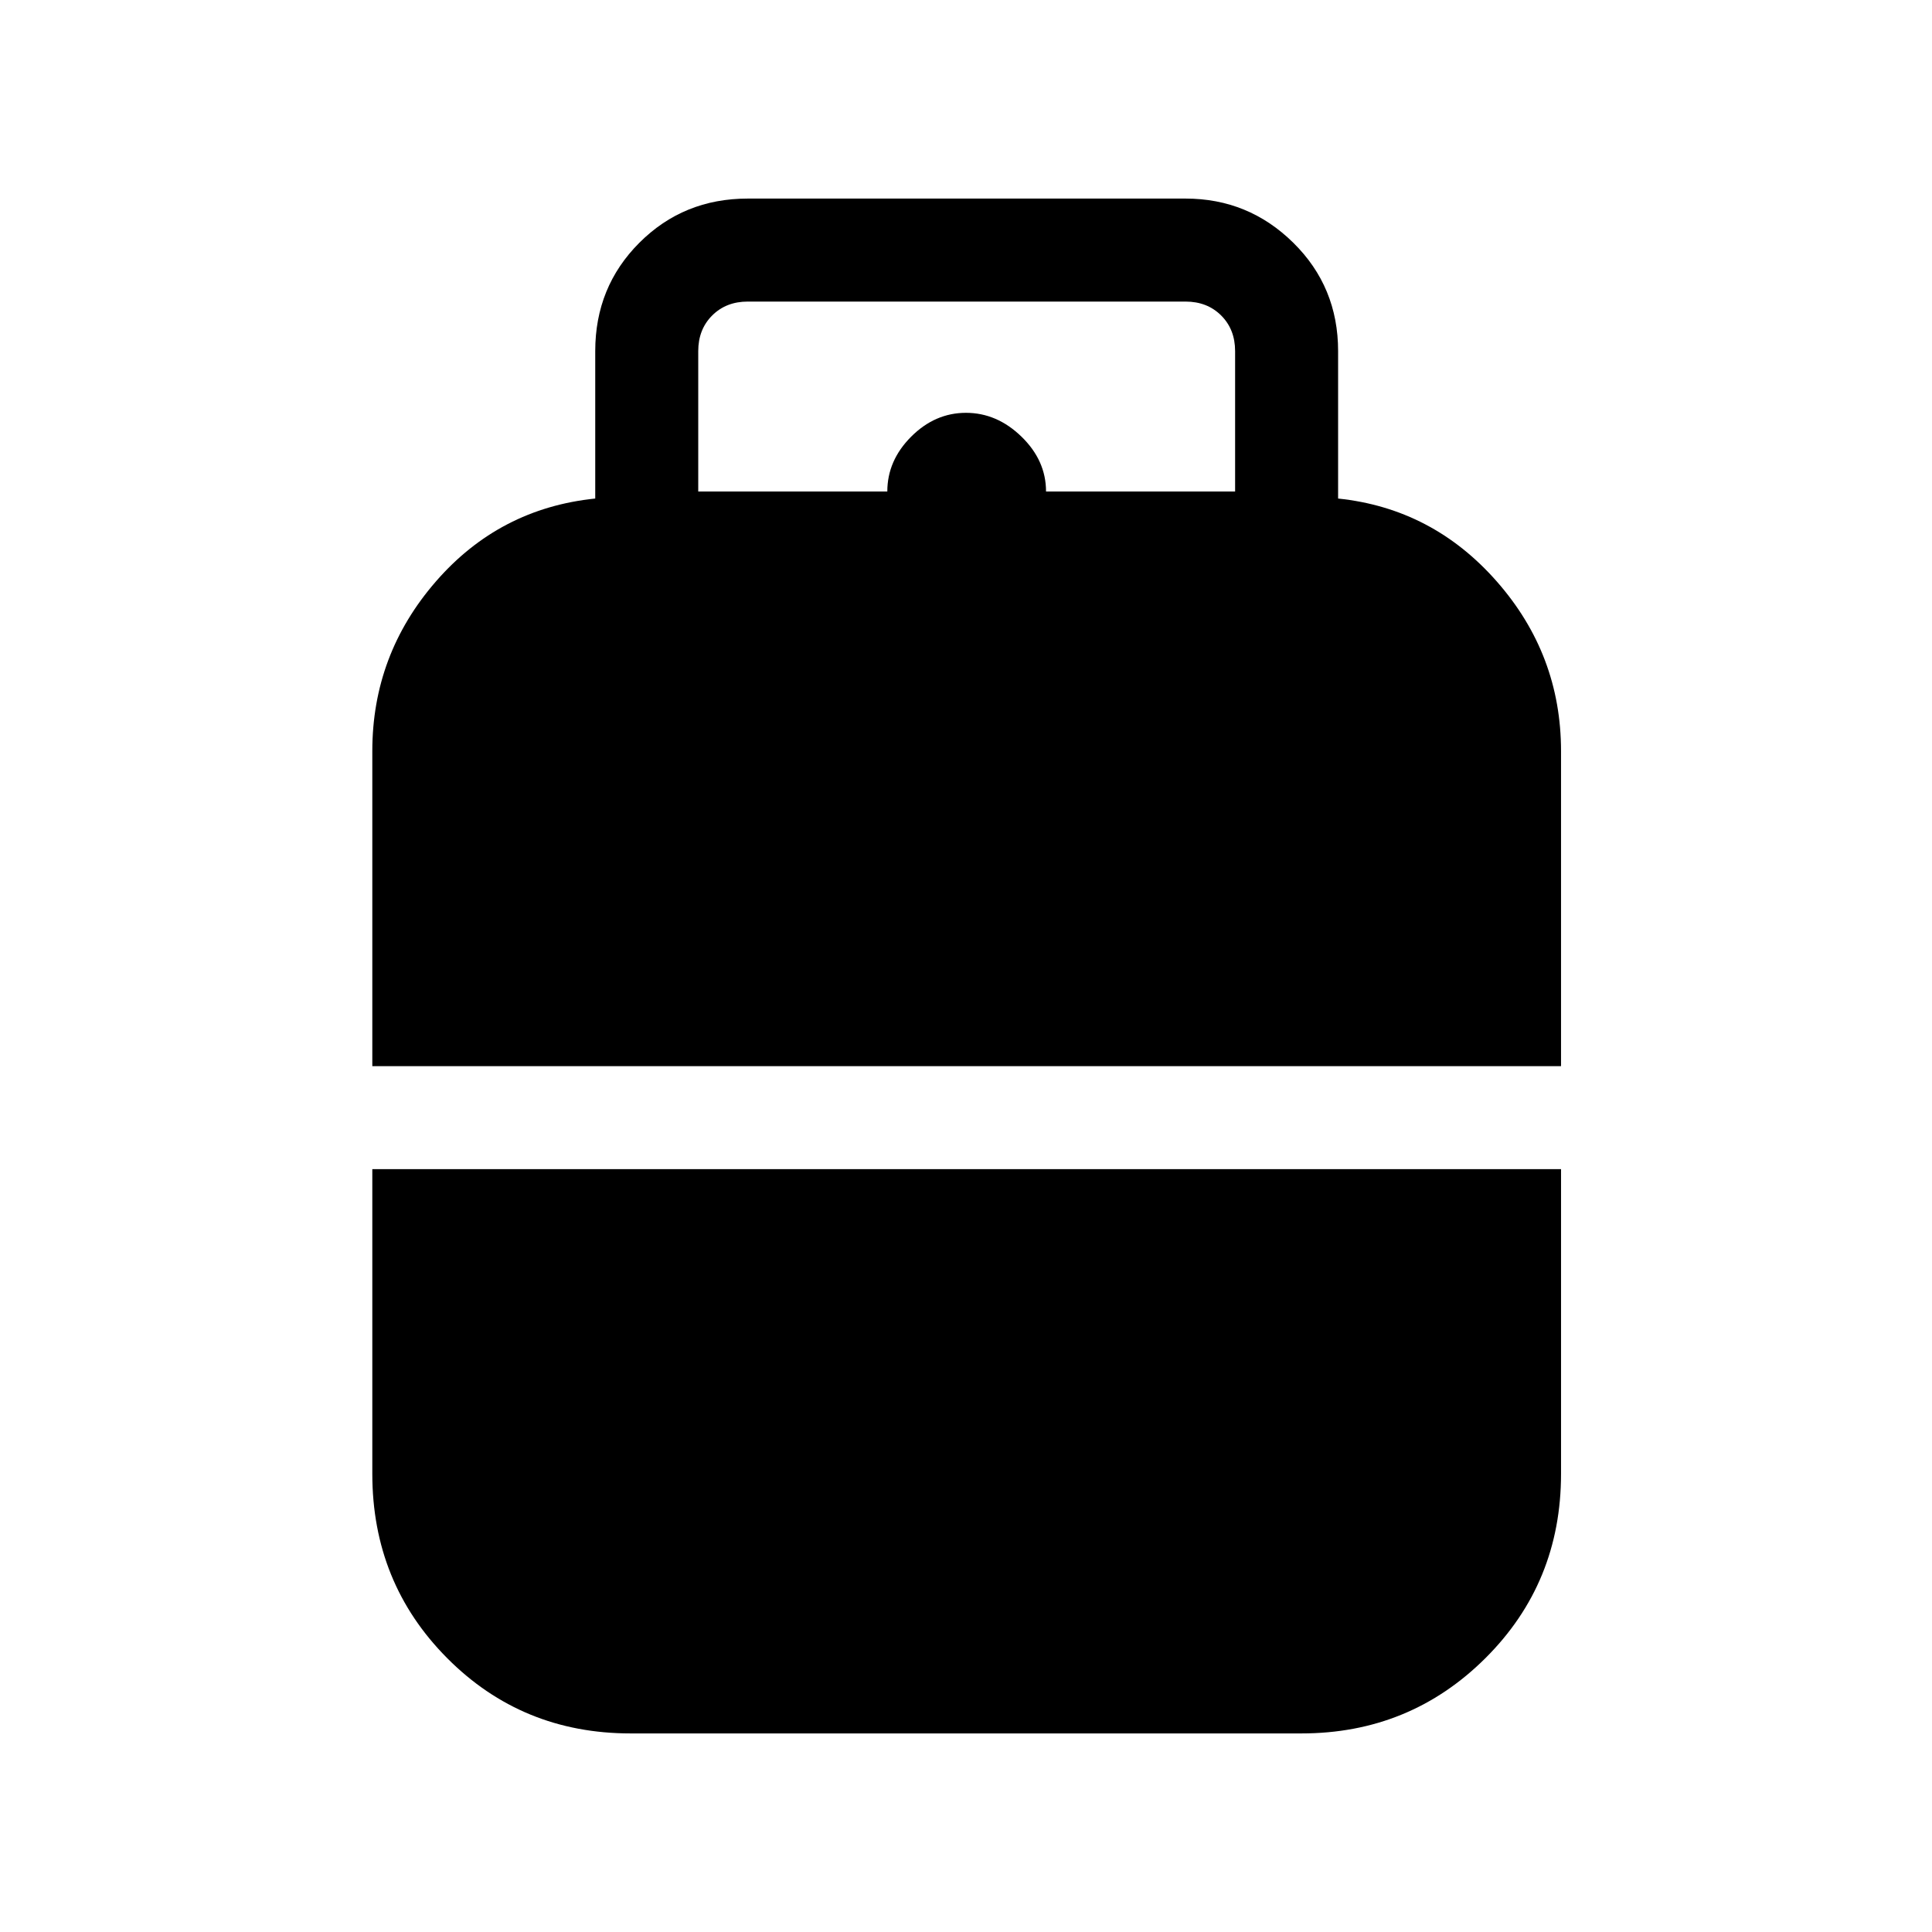 <svg xmlns="http://www.w3.org/2000/svg" height="40" viewBox="0 -960 960 960" width="40"><path d="M185-430.23v-156.54q0-47.96 31.58-84.29 31.57-36.32 79.19-41.22v-73.26q0-31.91 21.94-53.85t53.85-21.94H589.1q31.25 0 53.52 21.94 22.28 21.94 22.28 53.85v73.26q46.95 4.9 78.86 41.22 31.91 36.33 31.91 84.29v156.54H185ZM313.33-98.67q-53.92 0-91.12-37.4-37.21-37.4-37.21-91.6v-151.38h590.67v151.38q0 54.2-37.58 91.6-37.58 37.4-91.42 37.4H313.33Zm33.62-617.1h93.95q0-15.38 11.84-27.24 11.85-11.86 27.25-11.86 15.39 0 27.59 11.85 12.19 11.85 12.19 27.25h93.95v-69.77q0-10.77-6.92-17.69-6.93-6.92-17.7-6.92H371.56q-10.77 0-17.69 6.92-6.92 6.92-6.92 17.69v69.77Z"/></svg>